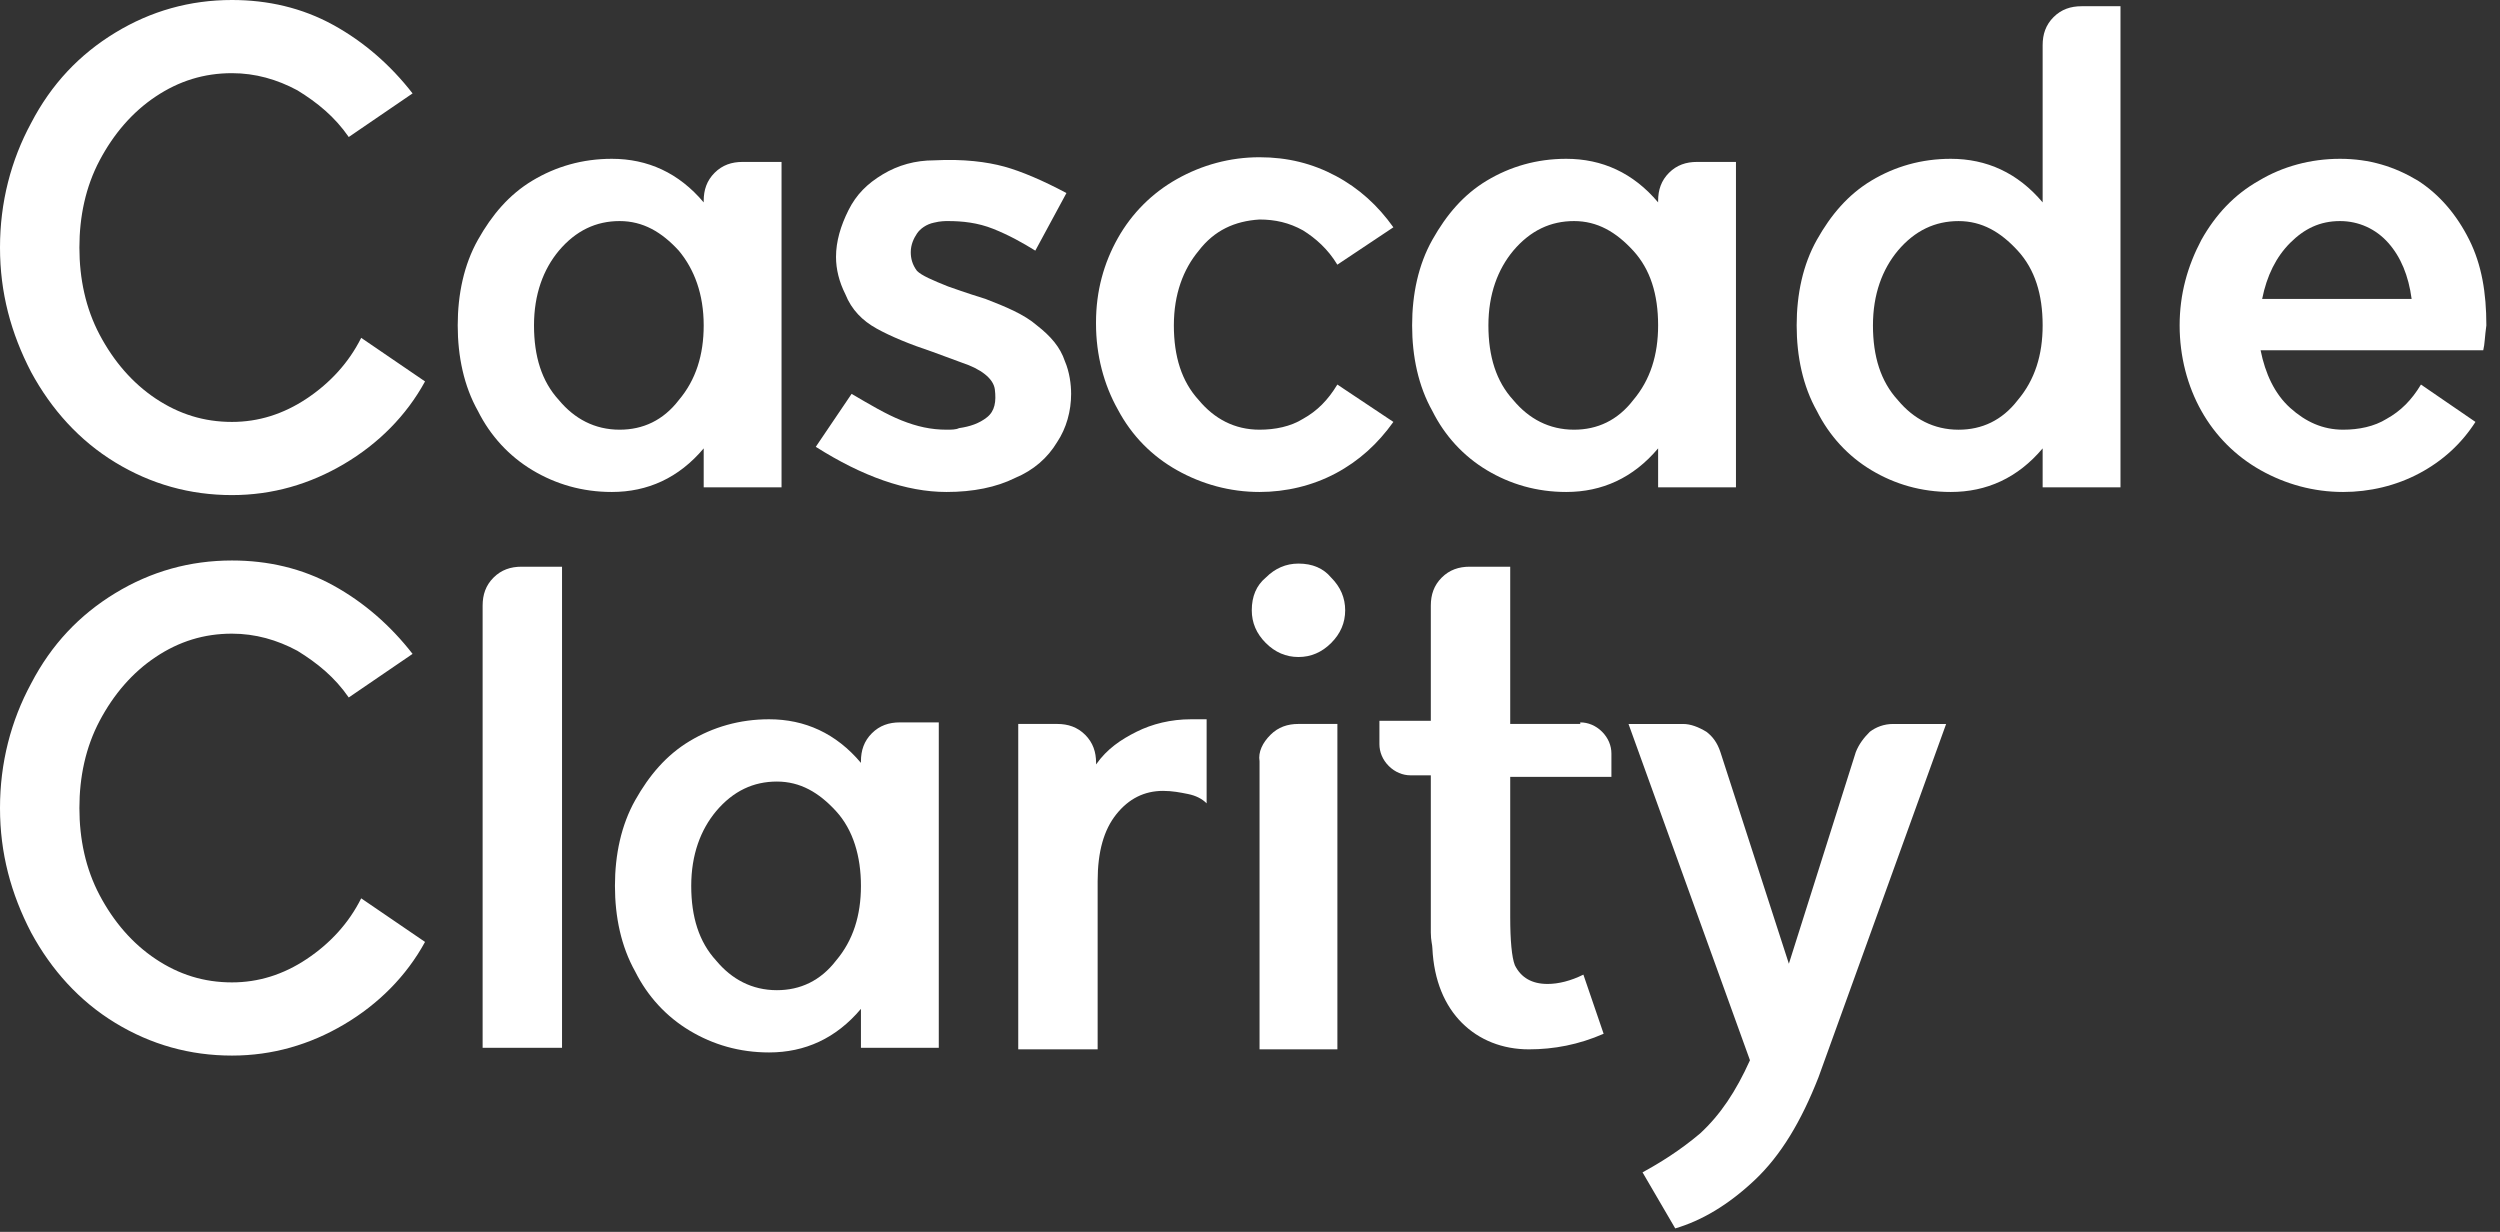 <svg width="138" height="68" viewBox="0 0 138 68" fill="none" xmlns="http://www.w3.org/2000/svg">
<rect x="0" y="0" width="138" height="68" fill="#333333" stroke="none"/>
<path d="M18.993 25.61C17.102 26.727 15.04 27.329 12.805 27.329C10.485 27.329 8.336 26.727 6.36 25.524C4.383 24.321 2.836 22.602 1.719 20.54C0.602 18.391 0 16.157 0 13.665C0 11.172 0.602 8.852 1.719 6.789C2.836 4.641 4.383 3.008 6.36 1.805C8.336 0.602 10.485 0 12.805 0C14.782 0 16.672 0.43 18.391 1.375C20.11 2.32 21.571 3.61 22.774 5.156L19.251 7.563C18.477 6.446 17.532 5.672 16.415 4.985C15.297 4.383 14.094 4.039 12.805 4.039C11.258 4.039 9.883 4.469 8.594 5.328C7.305 6.188 6.274 7.391 5.5 8.852C4.727 10.313 4.383 11.946 4.383 13.665C4.383 15.383 4.727 17.016 5.5 18.477C6.274 19.938 7.305 21.141 8.594 22.001C9.883 22.86 11.258 23.29 12.805 23.29C14.266 23.29 15.641 22.86 16.93 22.001C18.219 21.141 19.251 20.024 19.938 18.649L23.462 21.055C22.43 22.946 20.884 24.493 18.993 25.61Z" fill="white"/>
<path d="M38.844 24.751C37.469 26.383 35.75 27.157 33.774 27.157C32.141 27.157 30.68 26.727 29.391 25.954C28.102 25.18 27.07 24.063 26.383 22.688C25.609 21.313 25.266 19.68 25.266 17.961C25.266 16.242 25.609 14.61 26.383 13.235C27.156 11.86 28.102 10.742 29.391 9.969C30.68 9.195 32.141 8.766 33.774 8.766C35.75 8.766 37.469 9.539 38.844 11.172V11.086C38.844 10.484 39.016 9.969 39.446 9.539C39.876 9.109 40.391 8.938 40.993 8.938H43.141V26.899H38.844V24.751ZM37.469 13.836C36.524 12.805 35.493 12.203 34.203 12.203C32.914 12.203 31.797 12.719 30.852 13.836C29.992 14.867 29.477 16.242 29.477 17.961C29.477 19.68 29.906 21.055 30.852 22.086C31.711 23.118 32.828 23.719 34.203 23.719C35.493 23.719 36.61 23.204 37.469 22.086C38.414 20.969 38.844 19.594 38.844 17.961C38.844 16.242 38.329 14.867 37.469 13.836Z" fill="white"/>
<path d="M46.148 14.18C46.148 13.32 46.406 12.461 46.836 11.602C47.266 10.742 47.867 10.141 48.727 9.625C49.586 9.109 50.532 8.851 51.563 8.851C53.196 8.766 54.485 8.937 55.43 9.195C56.375 9.453 57.579 9.969 58.868 10.656L57.149 13.836C56.461 13.406 55.688 12.977 54.828 12.633C53.969 12.289 53.11 12.203 52.336 12.203C52.164 12.203 51.907 12.203 51.563 12.289C51.133 12.375 50.789 12.633 50.617 12.891C50.446 13.149 50.274 13.492 50.274 13.922C50.274 14.266 50.36 14.61 50.617 14.953C50.875 15.211 51.477 15.469 52.336 15.813C52.594 15.899 53.282 16.156 54.399 16.5C55.516 16.93 56.547 17.36 57.235 17.961C58.008 18.563 58.524 19.164 58.782 19.938C59.04 20.539 59.126 21.227 59.126 21.742C59.126 22.688 58.868 23.633 58.352 24.407C57.836 25.266 57.063 25.954 56.032 26.383C55 26.899 53.711 27.157 52.25 27.157C50.016 27.157 47.609 26.297 45.031 24.665L47.008 21.742C48.039 22.344 48.899 22.86 49.758 23.204C50.617 23.547 51.391 23.719 52.25 23.719C52.508 23.719 52.766 23.719 52.938 23.633C53.539 23.547 54.055 23.375 54.485 23.032C54.914 22.688 55 22.172 54.914 21.485C54.828 20.883 54.141 20.367 53.11 20.024L51.477 19.422C50.188 18.992 49.156 18.563 48.383 18.133C47.609 17.703 47.008 17.102 46.664 16.242C46.32 15.555 46.148 14.867 46.148 14.18Z" fill="white"/>
<path d="M66.172 13.836C65.313 14.867 64.797 16.242 64.797 17.961C64.797 19.68 65.227 21.055 66.172 22.086C67.031 23.118 68.149 23.719 69.524 23.719C70.383 23.719 71.243 23.547 71.93 23.118C72.704 22.688 73.305 22.086 73.821 21.227L76.915 23.29C76.055 24.493 75.024 25.438 73.735 26.126C72.446 26.813 70.985 27.157 69.524 27.157C67.891 27.157 66.344 26.727 64.969 25.954C63.594 25.18 62.477 24.063 61.703 22.602C60.93 21.227 60.5 19.594 60.5 17.875V17.789C60.5 16.071 60.93 14.524 61.703 13.149C62.477 11.774 63.594 10.656 64.969 9.883C66.344 9.109 67.891 8.68 69.524 8.68C71.071 8.68 72.446 9.023 73.735 9.711C75.024 10.399 76.055 11.344 76.915 12.547L73.821 14.61C73.305 13.75 72.618 13.149 71.93 12.719C71.157 12.289 70.383 12.117 69.524 12.117C68.149 12.203 67.031 12.719 66.172 13.836Z" fill="white"/>
<path d="M91.528 24.751C90.153 26.383 88.434 27.157 86.457 27.157C84.825 27.157 83.364 26.727 82.074 25.954C80.785 25.18 79.754 24.063 79.067 22.688C78.293 21.313 77.949 19.68 77.949 17.961C77.949 16.242 78.293 14.61 79.067 13.235C79.84 11.86 80.785 10.742 82.074 9.969C83.364 9.195 84.825 8.766 86.457 8.766C88.434 8.766 90.153 9.539 91.528 11.172V11.086C91.528 10.484 91.7 9.969 92.129 9.539C92.559 9.109 93.075 8.938 93.676 8.938H95.825V26.899H91.528V24.751ZM90.153 13.836C89.207 12.805 88.176 12.203 86.887 12.203C85.598 12.203 84.481 12.719 83.535 13.836C82.676 14.867 82.16 16.242 82.16 17.961C82.16 19.68 82.59 21.055 83.535 22.086C84.395 23.118 85.512 23.719 86.887 23.719C88.176 23.719 89.293 23.204 90.153 22.086C91.098 20.969 91.528 19.594 91.528 17.961C91.528 16.242 91.098 14.867 90.153 13.836Z" fill="white"/>
<path d="M112.754 24.751C111.379 26.384 109.661 27.157 107.684 27.157C106.051 27.157 104.59 26.727 103.301 25.954C102.012 25.181 100.981 24.063 100.293 22.688C99.519 21.313 99.176 19.68 99.176 17.962C99.176 16.243 99.519 14.61 100.293 13.235C101.066 11.86 102.012 10.743 103.301 9.969C104.59 9.196 106.051 8.766 107.684 8.766C109.661 8.766 111.379 9.539 112.754 11.172V2.492C112.754 1.891 112.926 1.375 113.356 0.945C113.786 0.516 114.301 0.344 114.903 0.344H117.051V26.899H112.754V24.751ZM111.379 13.836C110.434 12.805 109.403 12.204 108.114 12.204C106.824 12.204 105.707 12.719 104.762 13.836C103.903 14.868 103.387 16.243 103.387 17.962C103.387 19.68 103.817 21.055 104.762 22.087C105.621 23.118 106.739 23.72 108.114 23.72C109.403 23.72 110.52 23.204 111.379 22.087C112.325 20.97 112.754 19.594 112.754 17.962C112.754 16.243 112.325 14.868 111.379 13.836Z" fill="white"/>
<path d="M137.075 19.336H124.785C125.043 20.625 125.559 21.743 126.418 22.516C127.278 23.29 128.223 23.719 129.34 23.719C130.2 23.719 131.059 23.547 131.746 23.118C132.52 22.688 133.122 22.086 133.637 21.227L136.645 23.29C135.872 24.493 134.84 25.438 133.551 26.126C132.262 26.813 130.801 27.157 129.34 27.157C127.707 27.157 126.16 26.727 124.785 25.954C123.41 25.18 122.293 24.063 121.52 22.688C120.746 21.313 120.316 19.68 120.316 17.961C120.316 16.242 120.746 14.695 121.52 13.235C122.293 11.86 123.324 10.742 124.699 9.969C125.988 9.195 127.535 8.766 129.168 8.766C130.801 8.766 132.176 9.195 133.465 9.969C134.668 10.742 135.614 11.86 136.301 13.235C136.989 14.61 137.247 16.157 137.247 17.961C137.161 18.563 137.161 18.993 137.075 19.336ZM131.832 13.406C131.145 12.633 130.2 12.203 129.168 12.203C128.051 12.203 127.192 12.633 126.418 13.406C125.645 14.18 125.129 15.211 124.871 16.5H133.122C132.95 15.211 132.52 14.18 131.832 13.406Z" fill="white"/>
<path d="M18.993 56.549C17.102 57.666 15.04 58.268 12.805 58.268C10.485 58.268 8.336 57.666 6.36 56.463C4.383 55.26 2.836 53.541 1.719 51.478C0.602 49.33 0 47.095 0 44.603C0 42.111 0.602 39.79 1.719 37.728C2.836 35.579 4.383 33.946 6.36 32.743C8.336 31.54 10.485 30.939 12.805 30.939C14.782 30.939 16.672 31.368 18.391 32.313C20.11 33.259 21.571 34.548 22.774 36.095L19.251 38.501C18.477 37.384 17.532 36.611 16.415 35.923C15.297 35.321 14.094 34.978 12.805 34.978C11.258 34.978 9.883 35.407 8.594 36.267C7.305 37.126 6.274 38.329 5.5 39.79C4.727 41.251 4.383 42.884 4.383 44.603C4.383 46.322 4.727 47.955 5.5 49.416C6.274 50.877 7.305 52.08 8.594 52.939C9.883 53.799 11.258 54.228 12.805 54.228C14.266 54.228 15.641 53.799 16.93 52.939C18.219 52.08 19.251 50.963 19.938 49.588L23.462 51.994C22.43 53.885 20.884 55.431 18.993 56.549Z" fill="white"/>
<path d="M26.641 57.838V33.431C26.641 32.829 26.812 32.313 27.242 31.884C27.672 31.454 28.188 31.282 28.789 31.282H31.024V57.838H26.641Z" fill="white"/>
<path d="M47.524 55.689C46.149 57.322 44.43 58.095 42.453 58.095C40.821 58.095 39.36 57.666 38.071 56.892C36.781 56.119 35.75 55.002 35.062 53.627C34.289 52.251 33.945 50.619 33.945 48.9C33.945 47.181 34.289 45.548 35.062 44.173C35.836 42.798 36.781 41.681 38.071 40.907C39.36 40.134 40.821 39.704 42.453 39.704C44.43 39.704 46.149 40.478 47.524 42.111V42.025C47.524 41.423 47.696 40.907 48.126 40.478C48.555 40.048 49.071 39.876 49.672 39.876H51.821V57.838H47.524V55.689ZM46.149 44.775C45.203 43.743 44.172 43.142 42.883 43.142C41.594 43.142 40.477 43.657 39.532 44.775C38.672 45.806 38.156 47.181 38.156 48.9C38.156 50.619 38.586 51.994 39.532 53.025C40.391 54.056 41.508 54.658 42.883 54.658C44.172 54.658 45.289 54.142 46.149 53.025C47.094 51.908 47.524 50.533 47.524 48.9C47.524 47.267 47.094 45.806 46.149 44.775Z" fill="white"/>
<path d="M62.739 40.392C63.598 39.962 64.629 39.704 65.746 39.704H66.606V44.345C66.348 44.087 66.004 43.915 65.575 43.829C65.145 43.743 64.715 43.657 64.2 43.657C63.168 43.657 62.309 44.087 61.621 44.947C60.934 45.806 60.59 47.009 60.59 48.642V57.923H56.207V39.962H58.355C58.957 39.962 59.473 40.134 59.903 40.563C60.332 40.993 60.504 41.509 60.504 42.111V42.196C61.106 41.337 61.879 40.821 62.739 40.392Z" fill="white"/>
<path d="M73.481 35.493C72.965 36.009 72.363 36.267 71.676 36.267C70.988 36.267 70.387 36.009 69.871 35.493C69.356 34.978 69.098 34.376 69.098 33.689C69.098 32.915 69.356 32.313 69.871 31.884C70.387 31.368 70.988 31.11 71.676 31.11C72.449 31.11 73.051 31.368 73.481 31.884C73.996 32.4 74.254 33.001 74.254 33.689C74.254 34.376 73.996 34.978 73.481 35.493ZM70.129 40.564C70.559 40.134 71.074 39.962 71.676 39.962H73.824V57.924H69.527V42.025C69.441 41.509 69.699 40.993 70.129 40.564Z" fill="white"/>
<path d="M87.231 39.876C87.661 39.876 88.09 40.048 88.434 40.392C88.778 40.736 88.95 41.165 88.95 41.595V42.884H83.364V50.619C83.364 51.908 83.45 52.853 83.621 53.283C83.965 53.971 84.567 54.314 85.426 54.314C86.028 54.314 86.715 54.142 87.403 53.799L88.52 57.064C87.145 57.666 85.77 57.924 84.395 57.924C82.934 57.924 81.645 57.408 80.699 56.463C79.754 55.517 79.152 54.142 79.067 52.338C79.067 52.166 78.981 51.908 78.981 51.478V42.798H77.863C77.434 42.798 77.004 42.626 76.66 42.283C76.316 41.939 76.144 41.509 76.144 41.08V39.79H78.981V33.431C78.981 32.829 79.153 32.313 79.582 31.884C80.012 31.454 80.528 31.282 81.129 31.282H83.364V39.962H87.231V39.876Z" fill="white"/>
<path d="M93.848 62.565C94.965 61.534 95.824 60.245 96.598 58.526L89.894 39.963H92.903C93.332 39.963 93.762 40.135 94.192 40.393C94.535 40.65 94.793 40.994 94.965 41.51L98.746 53.198L102.442 41.51C102.614 41.08 102.872 40.736 103.215 40.393C103.559 40.135 103.989 39.963 104.504 39.963H107.426L100.379 59.471C99.434 61.878 98.317 63.768 96.856 65.144C95.395 66.519 93.934 67.378 92.473 67.808L90.668 64.714C91.613 64.198 92.731 63.511 93.848 62.565Z" fill="white"/>
</svg>
